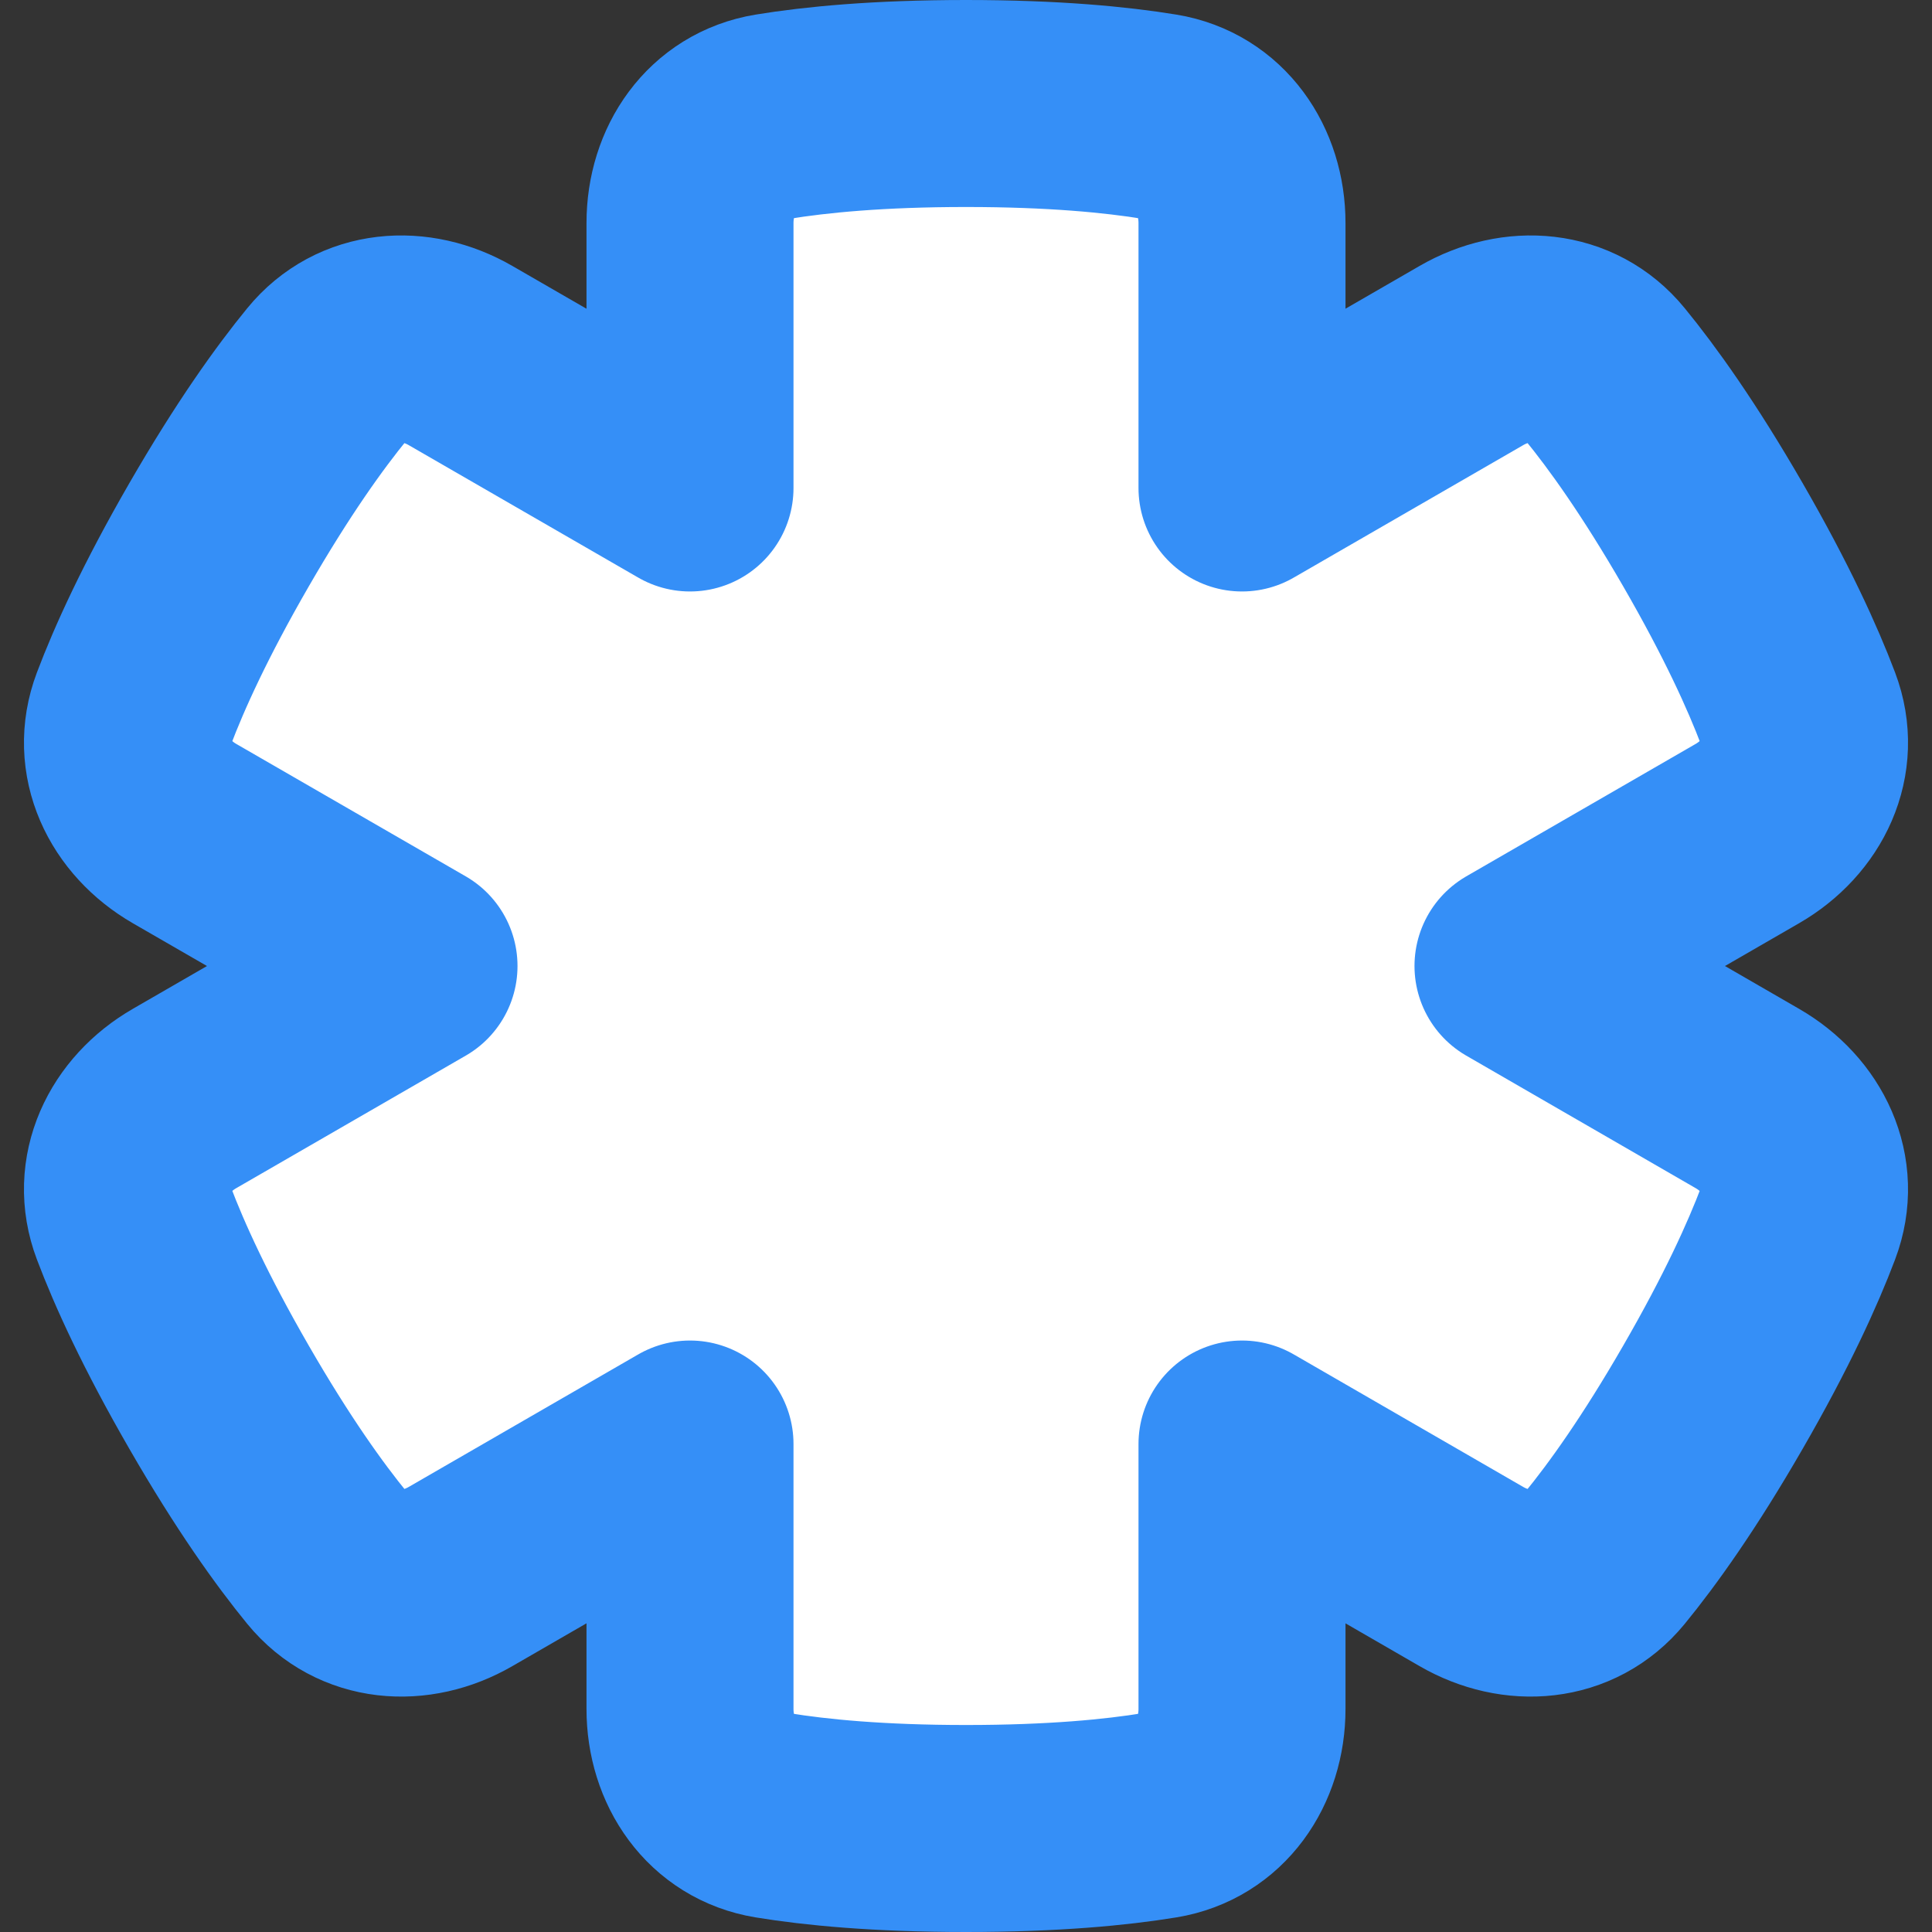 <svg width="28" height="28" viewBox="0 0 28 28" fill="none" xmlns="http://www.w3.org/2000/svg">
<rect x="0" y="0" width="28" height="28" fill="#333333" stroke="none"/>
<path d="M6 14L2.675 12.081C2.019 11.702 1.67 10.986 1.938 10.277C2.163 9.681 2.541 8.848 3.175 7.75C3.808 6.653 4.341 5.909 4.745 5.416C5.225 4.829 6.019 4.774 6.675 5.153L10 7.072V3.233C10 2.476 10.445 1.815 11.193 1.692C11.822 1.589 12.732 1.5 14 1.5C15.268 1.5 16.178 1.589 16.807 1.692C17.555 1.815 18 2.476 18 3.233V7.072L21.324 5.153C21.98 4.774 22.775 4.829 23.255 5.416C23.659 5.909 24.192 6.653 24.825 7.75C25.459 8.848 25.837 9.681 26.062 10.277C26.33 10.986 25.98 11.702 25.324 12.081L22 14L25.324 15.92C25.98 16.298 26.33 17.015 26.062 17.723C25.837 18.319 25.459 19.152 24.825 20.25C24.192 21.348 23.659 22.092 23.255 22.585C22.775 23.171 21.98 23.227 21.324 22.848L18 20.928V24.767C18 25.524 17.555 26.185 16.807 26.308C16.178 26.411 15.268 26.5 14 26.5C12.732 26.5 11.822 26.411 11.193 26.308C10.445 26.185 10 25.524 10 24.767V20.928L6.675 22.848C6.019 23.227 5.225 23.171 4.745 22.585C4.341 22.092 3.808 21.348 3.175 20.25C2.541 19.152 2.163 18.319 1.938 17.723C1.67 17.015 2.019 16.298 2.675 15.92L6 14Z" fill="white" stroke="#358FF7" stroke-width="3" stroke-linejoin="round"/>
</svg>

